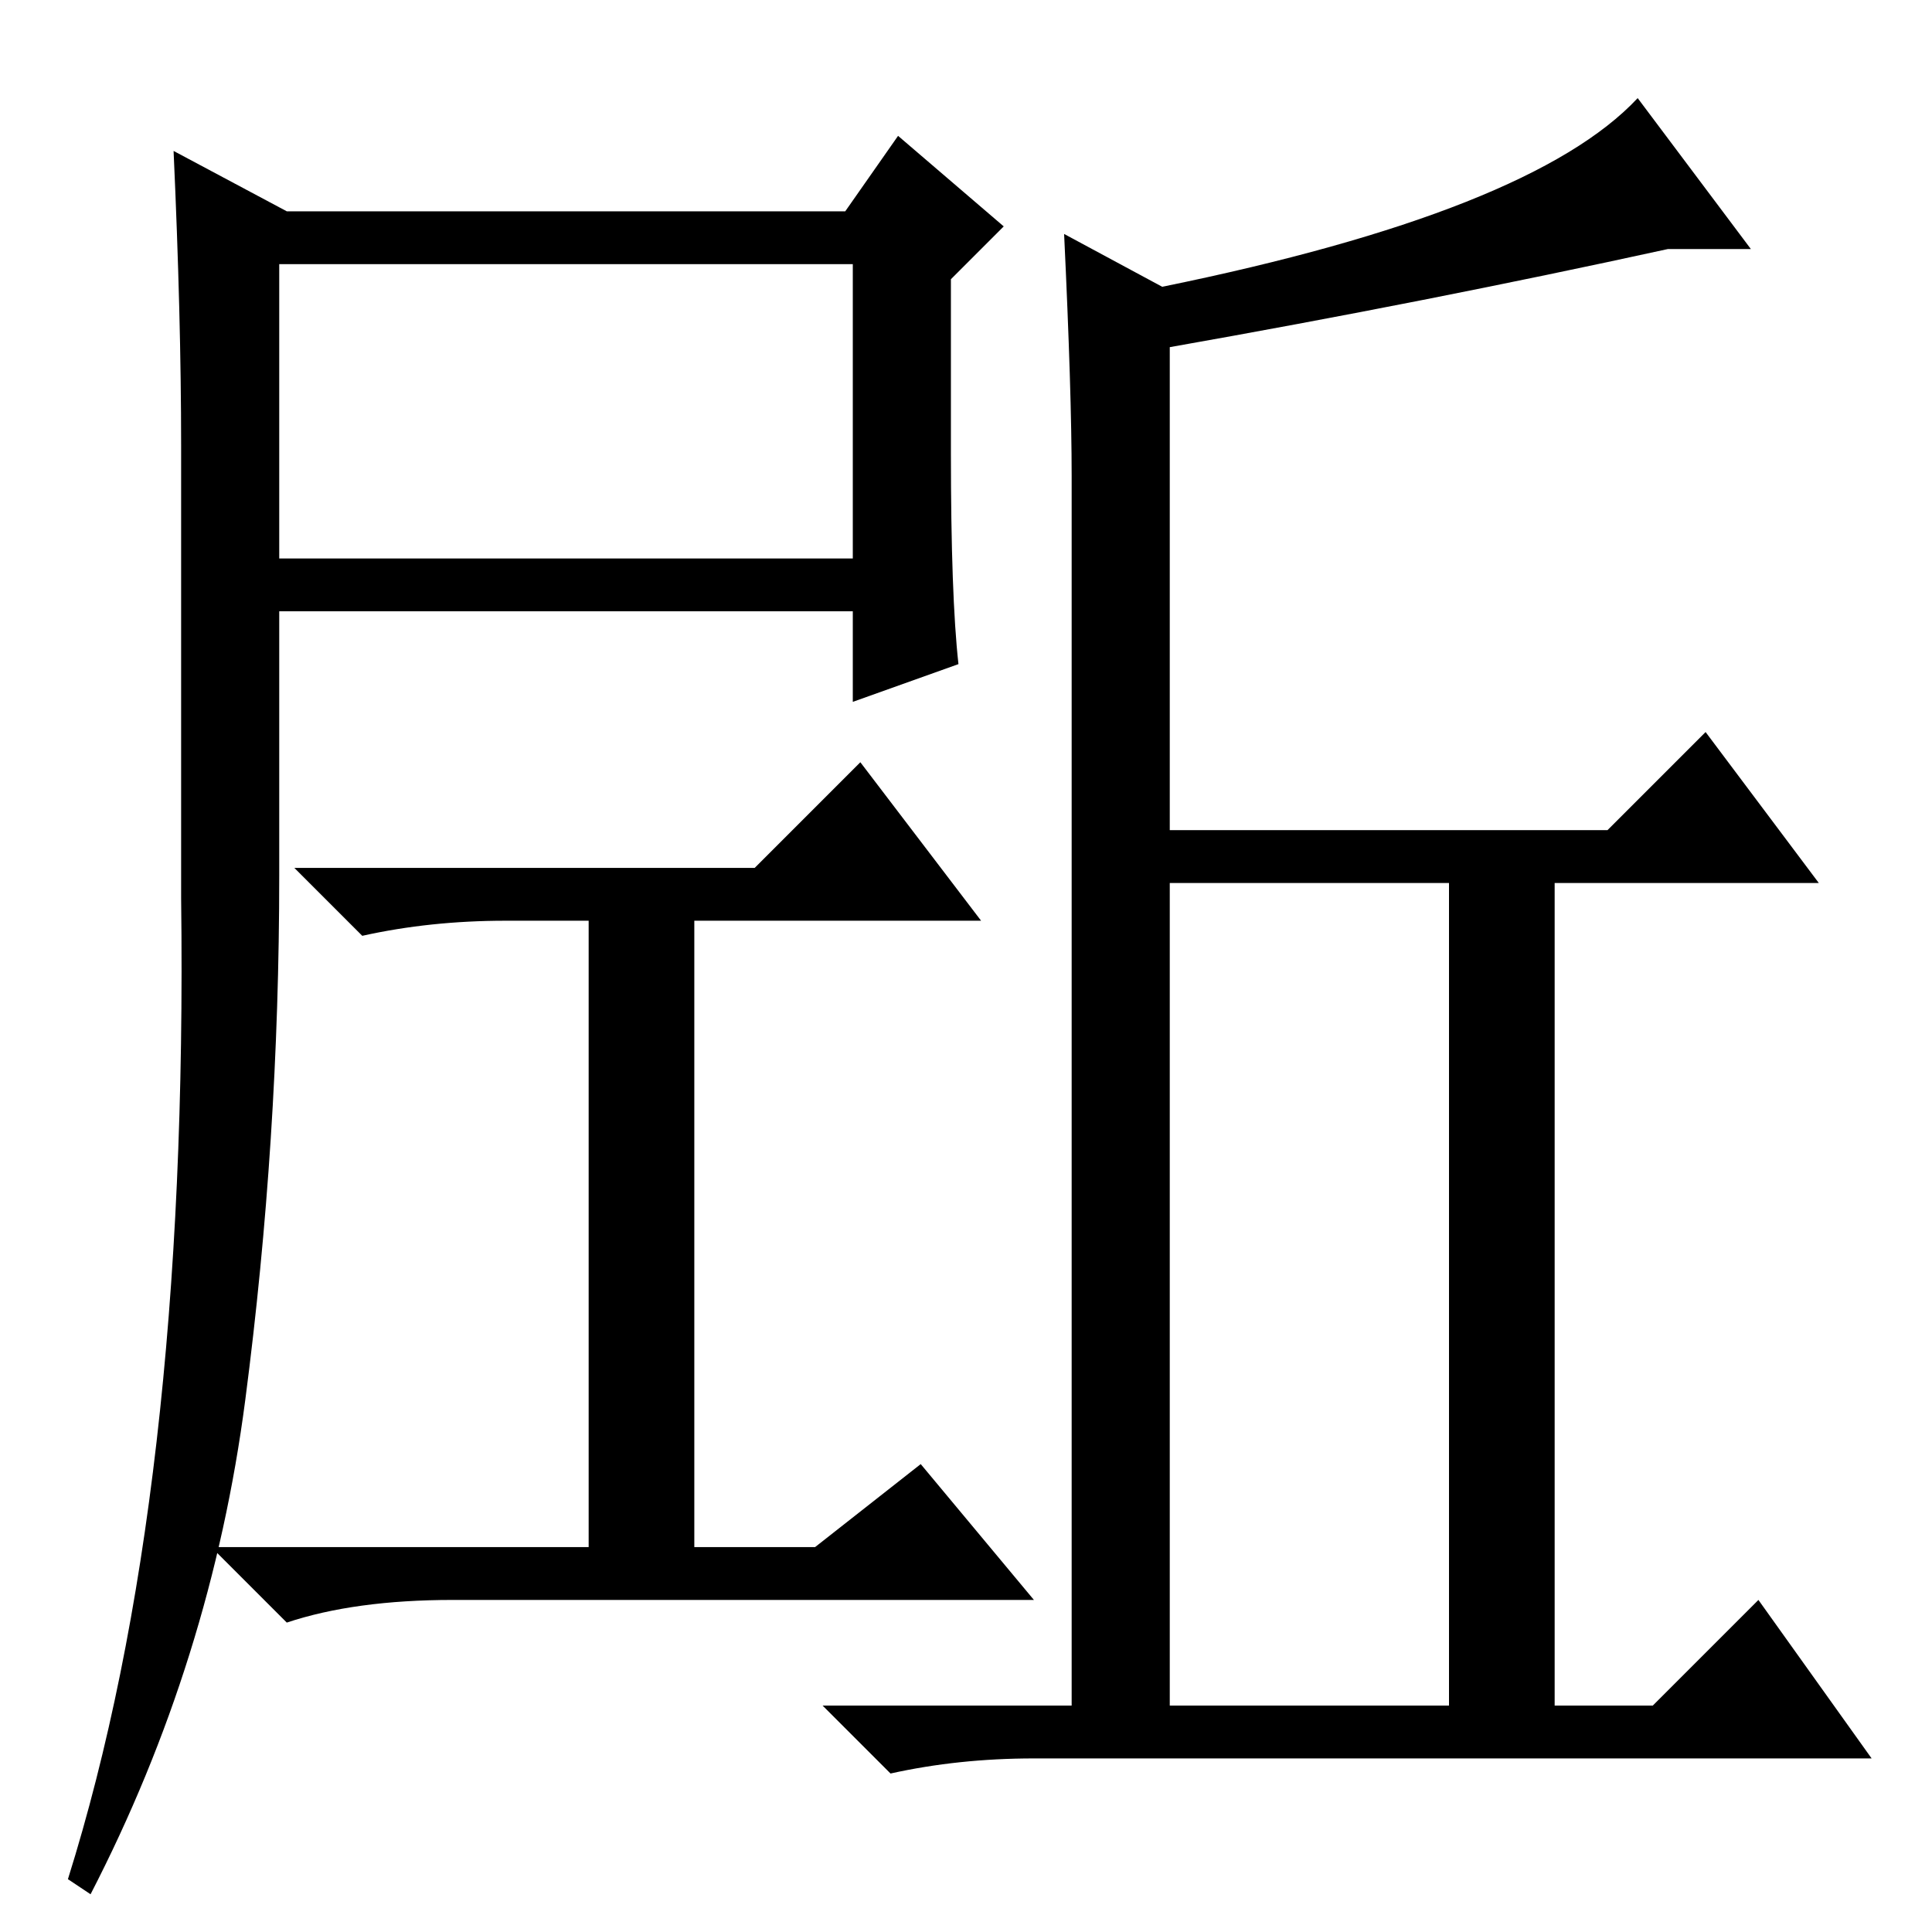 <?xml version="1.0" standalone="no"?>
<!DOCTYPE svg PUBLIC "-//W3C//DTD SVG 1.1//EN" "http://www.w3.org/Graphics/SVG/1.1/DTD/svg11.dtd" >
<svg xmlns="http://www.w3.org/2000/svg" xmlns:xlink="http://www.w3.org/1999/xlink" version="1.1" viewBox="0 -36 256 256">
  <g transform="matrix(1 0 0 -1 0 220)">
   <path fill="currentColor"
d="M38 228h74l7 10l14 -12l-7 -7v-23q0 -19 1 -28l-14 -5v12h-76v-35q0 -35 -4.5 -69.5t-20.5 -65.5l-3 2q16 51 15 130v60q0 17 -1 39zM37 182h76v39h-76v-39zM108 51l14 11l15 -18h-77q-13 0 -22 -3l-10 10h50v83h-11q-10 0 -19 -2l-9 9h61l14 14l16 -21h-38v-83h16z
M221 223q-32 -7 -66 -13v-64h58l13 13l15 -20h-35v-109h13l14 14l15 -21h-111q-10 0 -19 -2l-9 9h33v163q0 11 -1 32l13 -7q49 10 63 25l15 -20h-11zM155 30h37v109h-37v-109z" />
  </g>

</svg>
